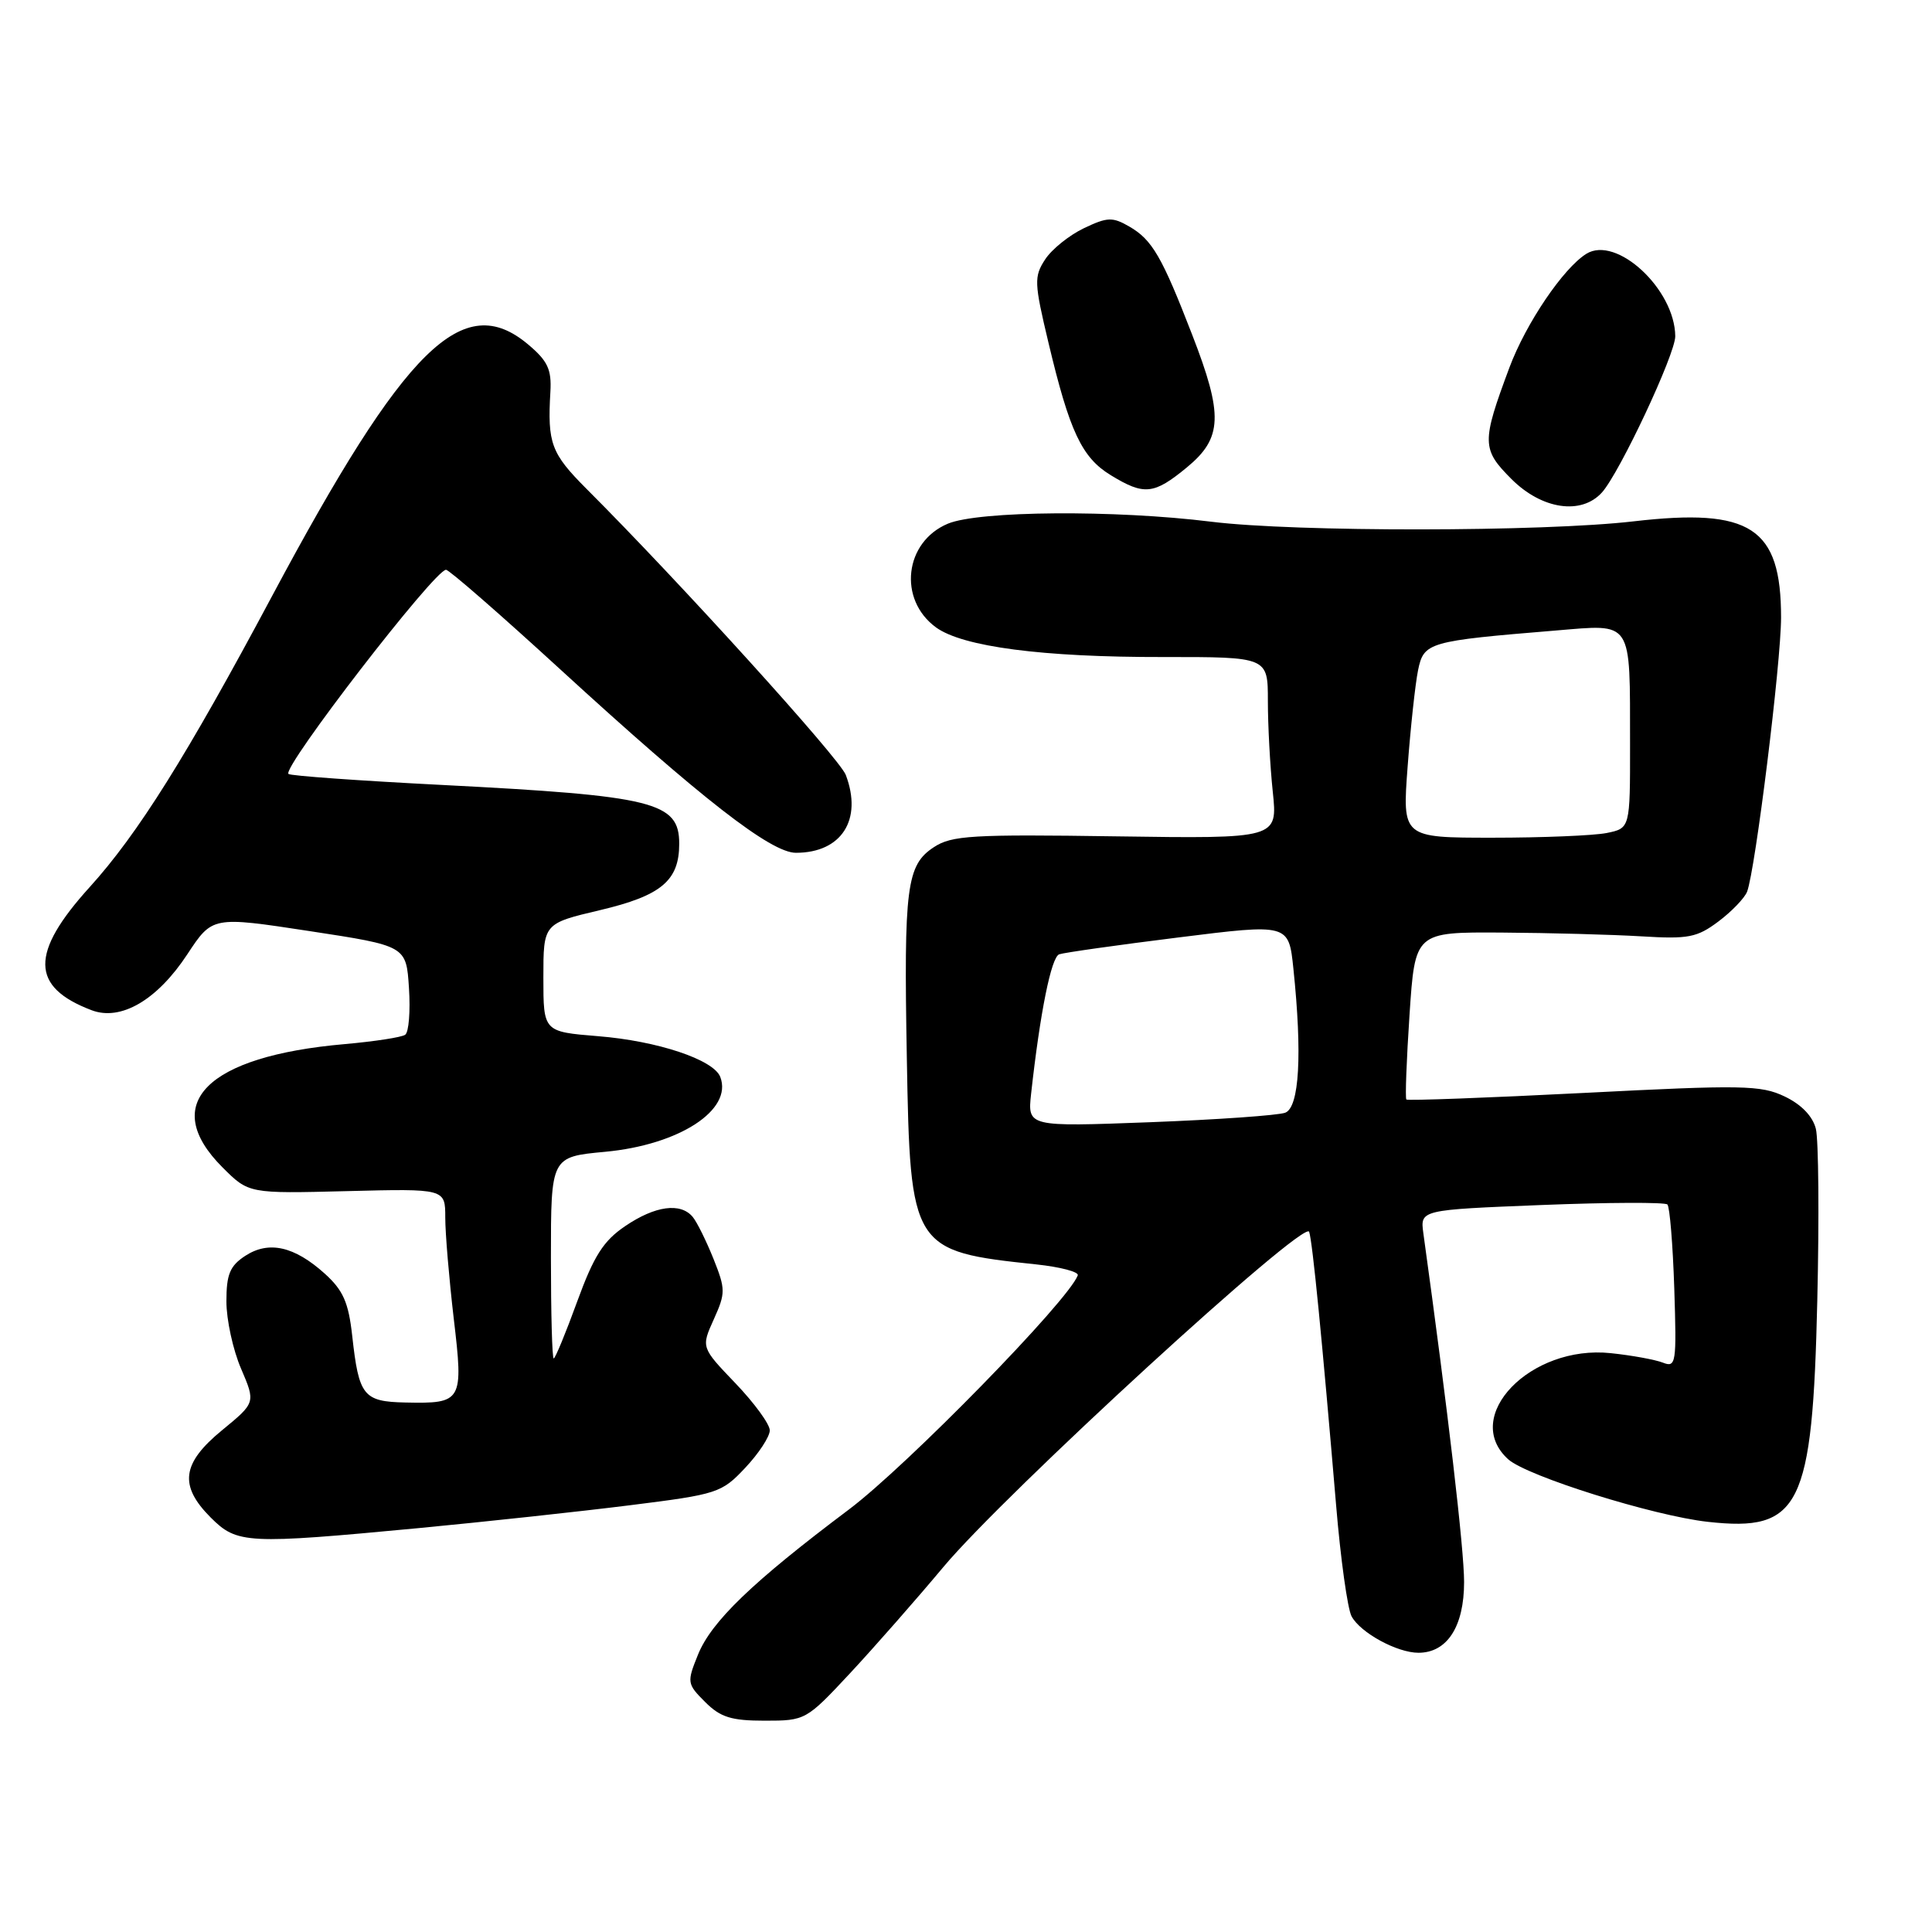 <?xml version="1.0" encoding="UTF-8" standalone="no"?>
<!DOCTYPE svg PUBLIC "-//W3C//DTD SVG 1.1//EN" "http://www.w3.org/Graphics/SVG/1.1/DTD/svg11.dtd" >
<svg xmlns="http://www.w3.org/2000/svg" xmlns:xlink="http://www.w3.org/1999/xlink" version="1.1" viewBox="0 0 256 256">
 <g >
 <path fill="currentColor"
d=" M 112.64 221.71 C 115.86 218.25 121.42 211.92 125.00 207.64 C 133.14 197.89 172.88 161.47 173.47 163.22 C 173.92 164.56 175.19 177.52 177.04 199.43 C 177.63 206.54 178.56 213.18 179.09 214.17 C 180.26 216.35 185.12 219.00 187.95 219.00 C 191.76 219.00 194.00 215.52 194.00 209.62 C 194.00 205.27 191.87 187.02 188.60 163.40 C 188.18 160.31 188.18 160.31 204.27 159.67 C 213.13 159.32 220.63 159.29 220.94 159.60 C 221.25 159.91 221.66 164.92 221.85 170.72 C 222.17 180.66 222.08 181.24 220.35 180.56 C 219.33 180.16 216.22 179.59 213.43 179.30 C 202.80 178.17 193.59 187.70 199.84 193.36 C 202.32 195.60 219.07 200.85 226.29 201.65 C 238.54 203.01 240.17 199.73 240.80 172.35 C 241.06 161.26 240.97 151.01 240.61 149.57 C 240.19 147.90 238.68 146.34 236.48 145.29 C 233.33 143.78 230.87 143.74 209.84 144.82 C 197.09 145.47 186.52 145.86 186.35 145.69 C 186.18 145.51 186.37 140.45 186.77 134.44 C 187.50 123.50 187.50 123.50 199.00 123.57 C 205.32 123.61 213.65 123.84 217.50 124.07 C 223.71 124.45 224.86 124.23 227.70 122.10 C 229.46 120.78 231.17 119.00 231.50 118.15 C 232.59 115.29 236.00 87.80 236.00 81.82 C 236.00 69.89 231.99 67.28 216.47 69.08 C 204.41 70.48 171.64 70.51 160.50 69.13 C 147.68 67.54 129.70 67.68 125.60 69.39 C 119.84 71.80 118.96 79.43 124.02 83.13 C 127.55 85.70 138.13 87.09 154.14 87.06 C 168.00 87.05 168.00 87.05 168.00 92.88 C 168.00 96.08 168.29 101.50 168.65 104.92 C 169.30 111.13 169.30 111.13 147.85 110.82 C 128.83 110.54 126.10 110.70 123.75 112.25 C 120.12 114.62 119.75 117.50 120.16 140.20 C 120.60 165.48 120.81 165.80 137.31 167.54 C 140.50 167.88 142.98 168.53 142.81 168.99 C 141.56 172.36 120.21 194.21 112.48 200.02 C 99.69 209.63 94.26 214.85 92.48 219.27 C 91.00 222.92 91.04 223.13 93.43 225.52 C 95.46 227.55 96.89 228.00 101.34 228.00 C 106.72 228.00 106.83 227.94 112.64 221.71 Z  M 55.50 202.48 C 64.30 201.64 76.90 200.28 83.50 199.45 C 95.08 198.00 95.61 197.83 98.75 194.49 C 100.54 192.59 102.00 190.36 102.00 189.53 C 102.00 188.71 99.95 185.90 97.45 183.29 C 92.90 178.54 92.90 178.54 94.58 174.82 C 96.15 171.33 96.15 170.84 94.54 166.80 C 93.59 164.44 92.36 161.94 91.79 161.25 C 90.18 159.31 86.81 159.77 82.85 162.46 C 79.95 164.42 78.69 166.41 76.48 172.46 C 74.97 176.61 73.57 180.00 73.37 180.00 C 73.16 180.00 73.00 173.99 73.00 166.64 C 73.00 153.29 73.00 153.29 80.17 152.62 C 89.99 151.71 97.12 147.08 95.44 142.70 C 94.56 140.41 87.13 137.93 79.25 137.30 C 72.00 136.71 72.00 136.71 72.00 129.54 C 72.00 122.37 72.00 122.37 79.50 120.60 C 87.63 118.68 90.00 116.69 90.00 111.80 C 90.00 106.27 86.70 105.45 58.58 104.01 C 47.62 103.45 38.46 102.80 38.22 102.55 C 37.37 101.70 57.58 75.50 59.10 75.50 C 59.51 75.50 66.30 81.42 74.20 88.66 C 92.96 105.85 102.15 113.00 105.46 113.00 C 111.51 113.00 114.32 108.61 112.07 102.68 C 111.24 100.49 89.98 77.03 77.72 64.78 C 73.02 60.07 72.53 58.75 72.93 51.90 C 73.10 48.95 72.57 47.82 69.99 45.65 C 61.37 38.39 53.71 45.92 36.04 79.00 C 24.73 100.19 18.26 110.51 11.89 117.54 C 3.96 126.29 4.03 130.78 12.14 133.86 C 16.01 135.33 20.83 132.52 24.82 126.45 C 28.14 121.41 28.14 121.41 40.99 123.37 C 53.83 125.33 53.83 125.33 54.19 130.92 C 54.39 133.99 54.17 136.77 53.69 137.11 C 53.22 137.45 49.61 138.00 45.67 138.35 C 27.34 139.95 21.07 146.27 29.48 154.68 C 32.96 158.16 32.96 158.16 45.98 157.83 C 59.00 157.50 59.00 157.50 59.00 161.33 C 59.00 163.44 59.51 169.45 60.12 174.69 C 61.43 185.73 61.27 186.00 53.71 185.84 C 48.14 185.72 47.55 184.97 46.67 177.00 C 46.18 172.57 45.47 170.97 43.04 168.77 C 39.00 165.13 35.61 164.37 32.49 166.41 C 30.46 167.74 30.00 168.86 30.00 172.44 C 30.00 174.86 30.87 178.87 31.94 181.35 C 33.87 185.86 33.87 185.86 29.44 189.50 C 24.08 193.89 23.69 196.84 27.92 201.08 C 31.43 204.58 32.64 204.64 55.50 202.48 Z  M 212.27 65.25 C 214.62 62.63 222.00 46.91 221.98 44.55 C 221.93 38.33 214.19 31.15 210.20 33.63 C 207.14 35.54 202.21 42.82 200.01 48.69 C 196.31 58.61 196.32 59.52 200.28 63.48 C 204.31 67.51 209.54 68.28 212.27 65.25 Z  M 157.27 61.93 C 161.99 58.04 162.11 55.01 157.96 44.33 C 153.96 33.99 152.67 31.78 149.66 30.03 C 147.41 28.73 146.75 28.75 143.62 30.24 C 141.68 31.17 139.37 33.02 138.49 34.37 C 137.00 36.65 137.03 37.46 138.92 45.38 C 141.72 57.17 143.34 60.63 147.19 62.97 C 151.61 65.67 152.89 65.54 157.27 61.93 Z  M 136.63 144.90 C 137.82 134.15 139.29 126.83 140.35 126.45 C 140.98 126.23 148.08 125.22 156.13 124.22 C 170.76 122.39 170.76 122.39 171.38 128.34 C 172.57 139.72 172.17 146.72 170.30 147.44 C 169.37 147.79 161.31 148.36 152.38 148.70 C 136.15 149.31 136.15 149.31 136.63 144.90 Z  M 186.52 101.56 C 186.91 96.36 187.53 90.63 187.90 88.81 C 188.66 85.10 189.23 84.94 206.11 83.55 C 216.45 82.70 215.97 81.97 215.99 98.62 C 216.00 109.75 216.00 109.75 212.88 110.38 C 211.16 110.72 204.36 111.00 197.78 111.00 C 185.81 111.00 185.81 111.00 186.52 101.56 Z "/>
</g>
</svg>